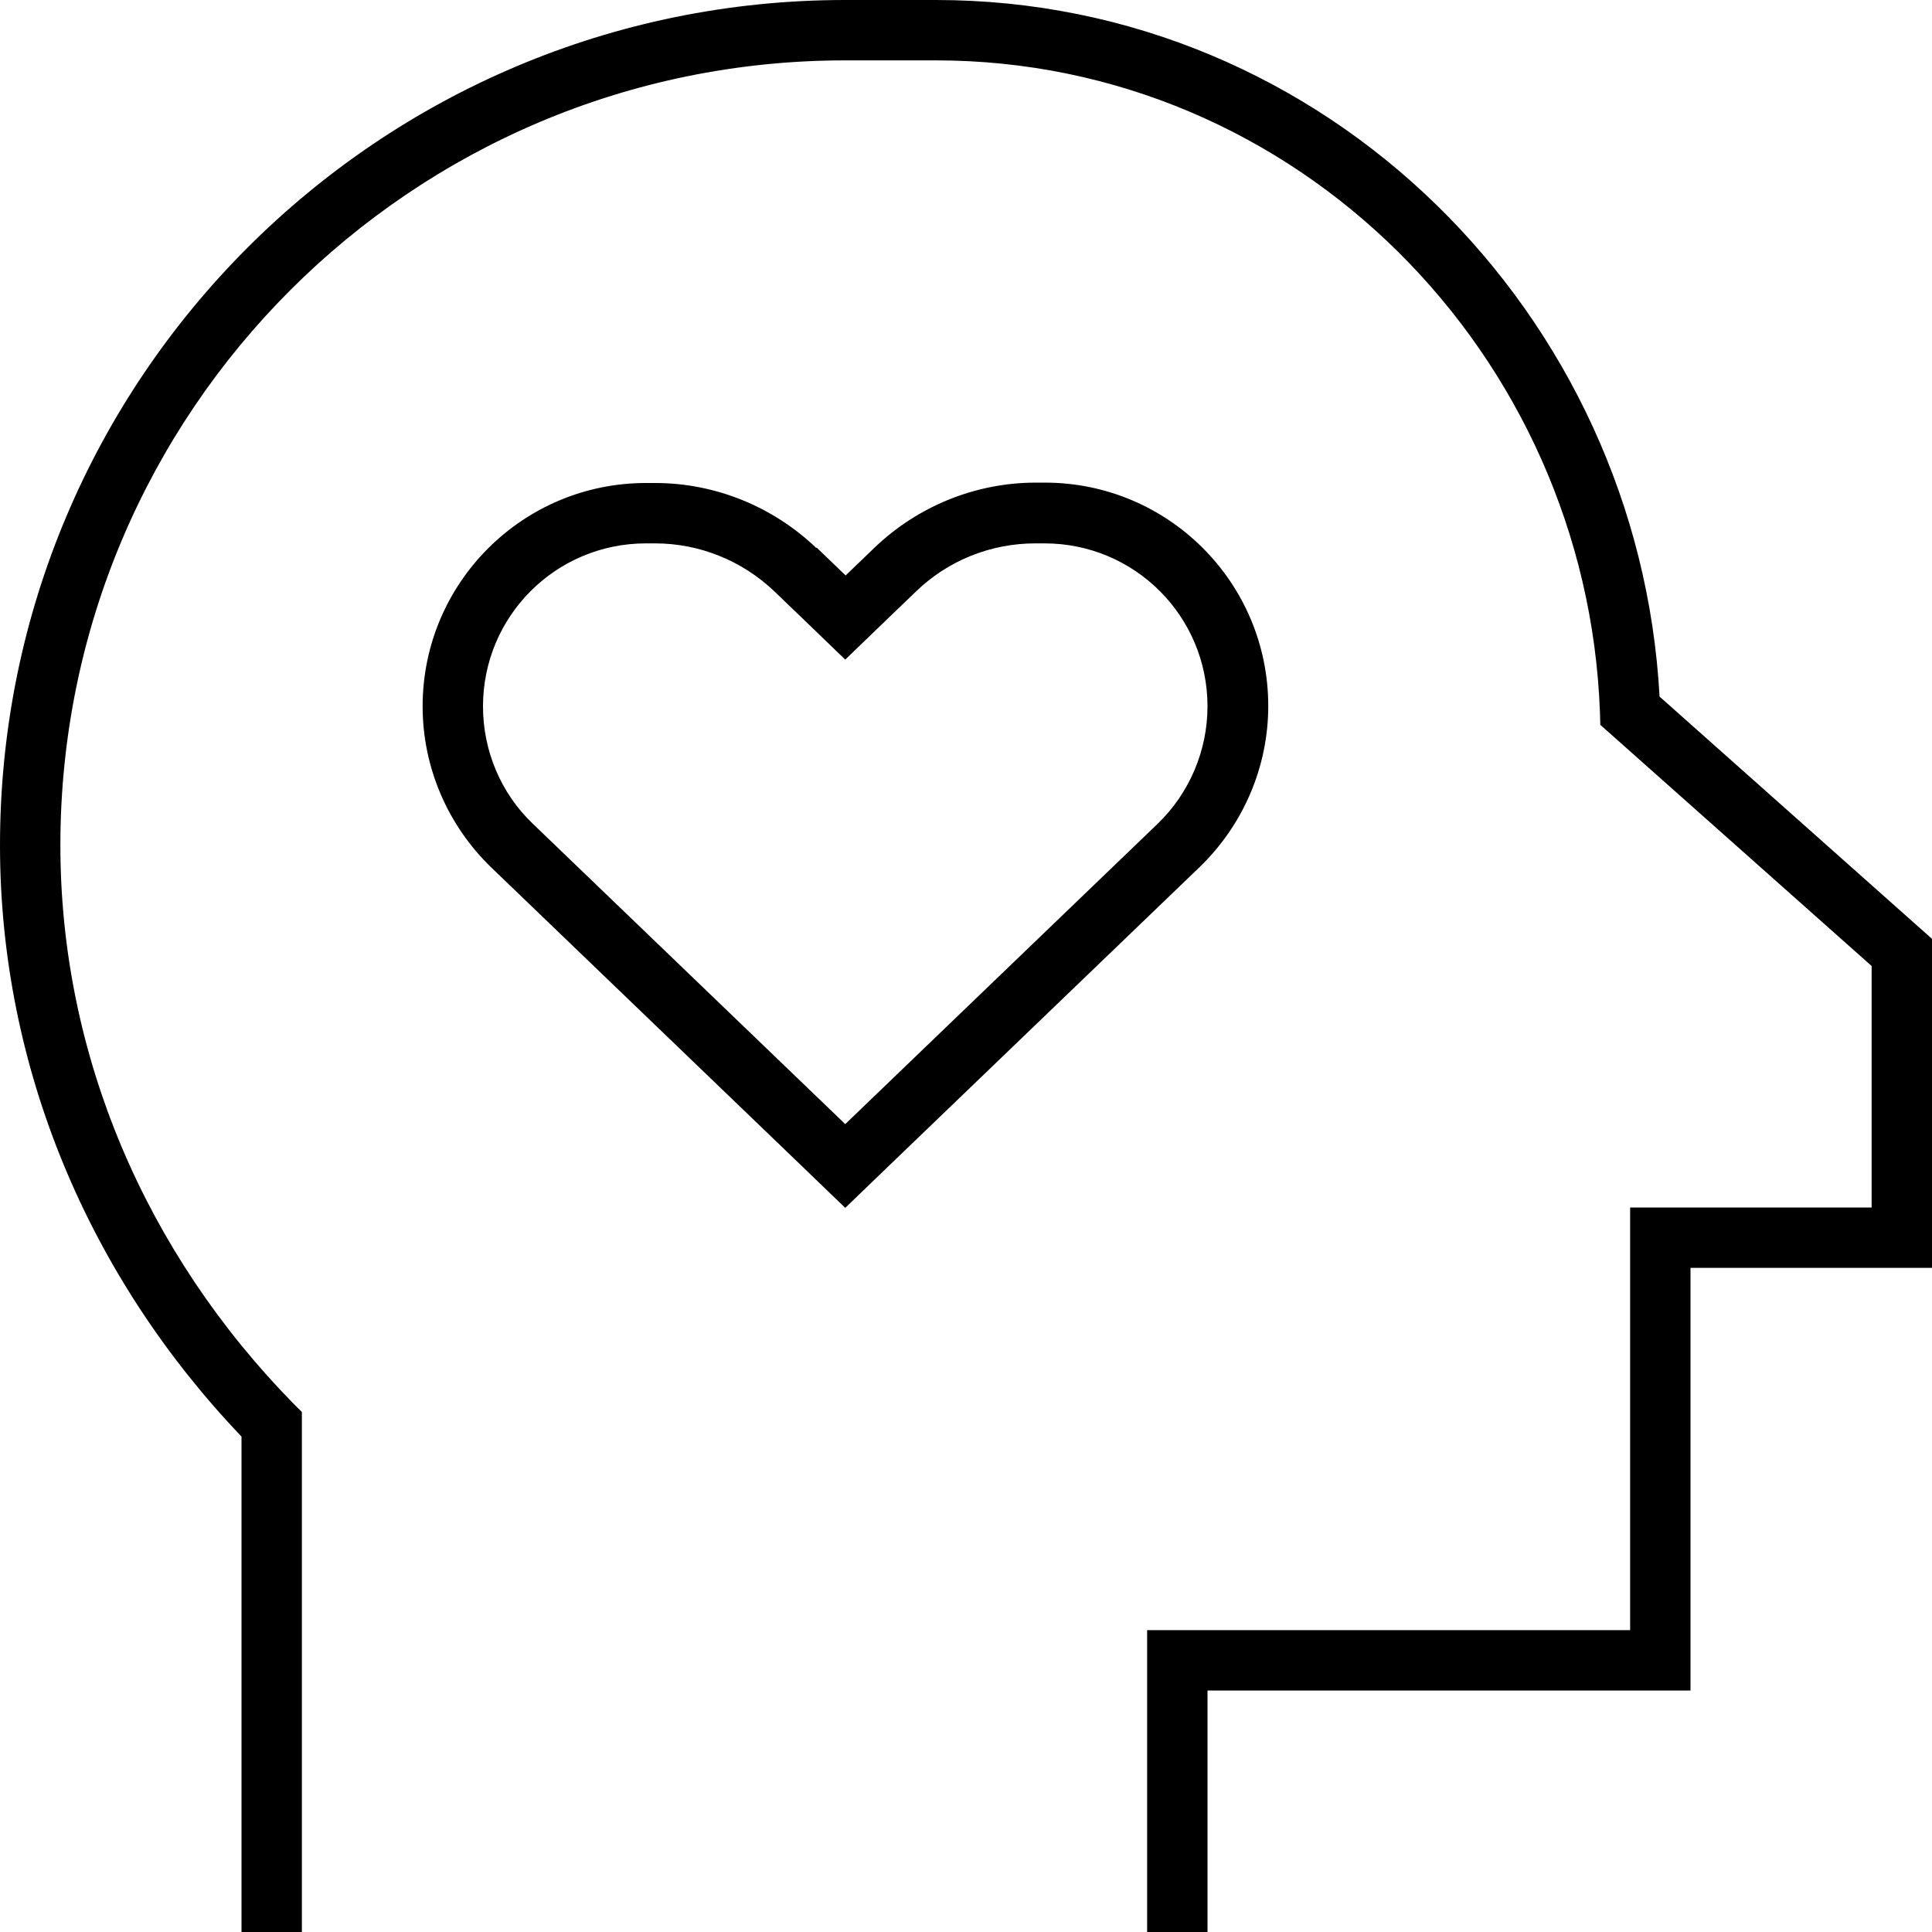 <svg xmlns="http://www.w3.org/2000/svg" viewBox="0 0 512 512"><!--! Font Awesome Pro 6.5.0 by @fontawesome - https://fontawesome.com License - https://fontawesome.com/license (Commercial License) Copyright 2023 Fonticons, Inc. --><path d="M16 224C16 109.1 109.1 16 224 16h24c95.7 0 172.5 77.9 176 172.7l.1 3.4 2.6 2.3L496 256v64H440h-8v8V432H312h-8v8 64 8h16v-8V448H440h8v-8V336h56 8v-8V252.4v-3.6l-2.7-2.4-69.5-61.8C434.3 83.3 351.6 0 248 0H224C100.3 0 0 100.3 0 224c0 59.1 23.7 114.5 64 156.7V504v8H80v-8V377.5v-3.3l-2.3-2.3C38.7 332.1 16 279.7 16 224zm200.3-78.8c-11.5-11-26.8-17.2-42.7-17.2h-2.4c-32.7 0-59.2 26.5-59.2 59.2c0 16.1 6.6 31.5 18.2 42.7l82.8 79.6L224 320.1l11.1-10.7 82.8-79.6c11.6-11.2 18.2-26.6 18.2-42.7c0-32.7-26.5-59.2-59.2-59.2h-2.4c-15.9 0-31.2 6.2-42.7 17.2l-7.7 7.4-7.7-7.4zm-3.4 18.9L224 174.8l11.1-10.7 7.7-7.4c8.5-8.2 19.8-12.7 31.6-12.7h2.4c23.9 0 43.2 19.3 43.2 43.2c0 11.7-4.8 23-13.2 31.1L224 297.9l-82.8-79.6c-8.5-8.1-13.2-19.4-13.2-31.1c0-23.9 19.3-43.2 43.2-43.2h2.4c11.8 0 23.1 4.6 31.6 12.7l7.7 7.4z"/></svg>